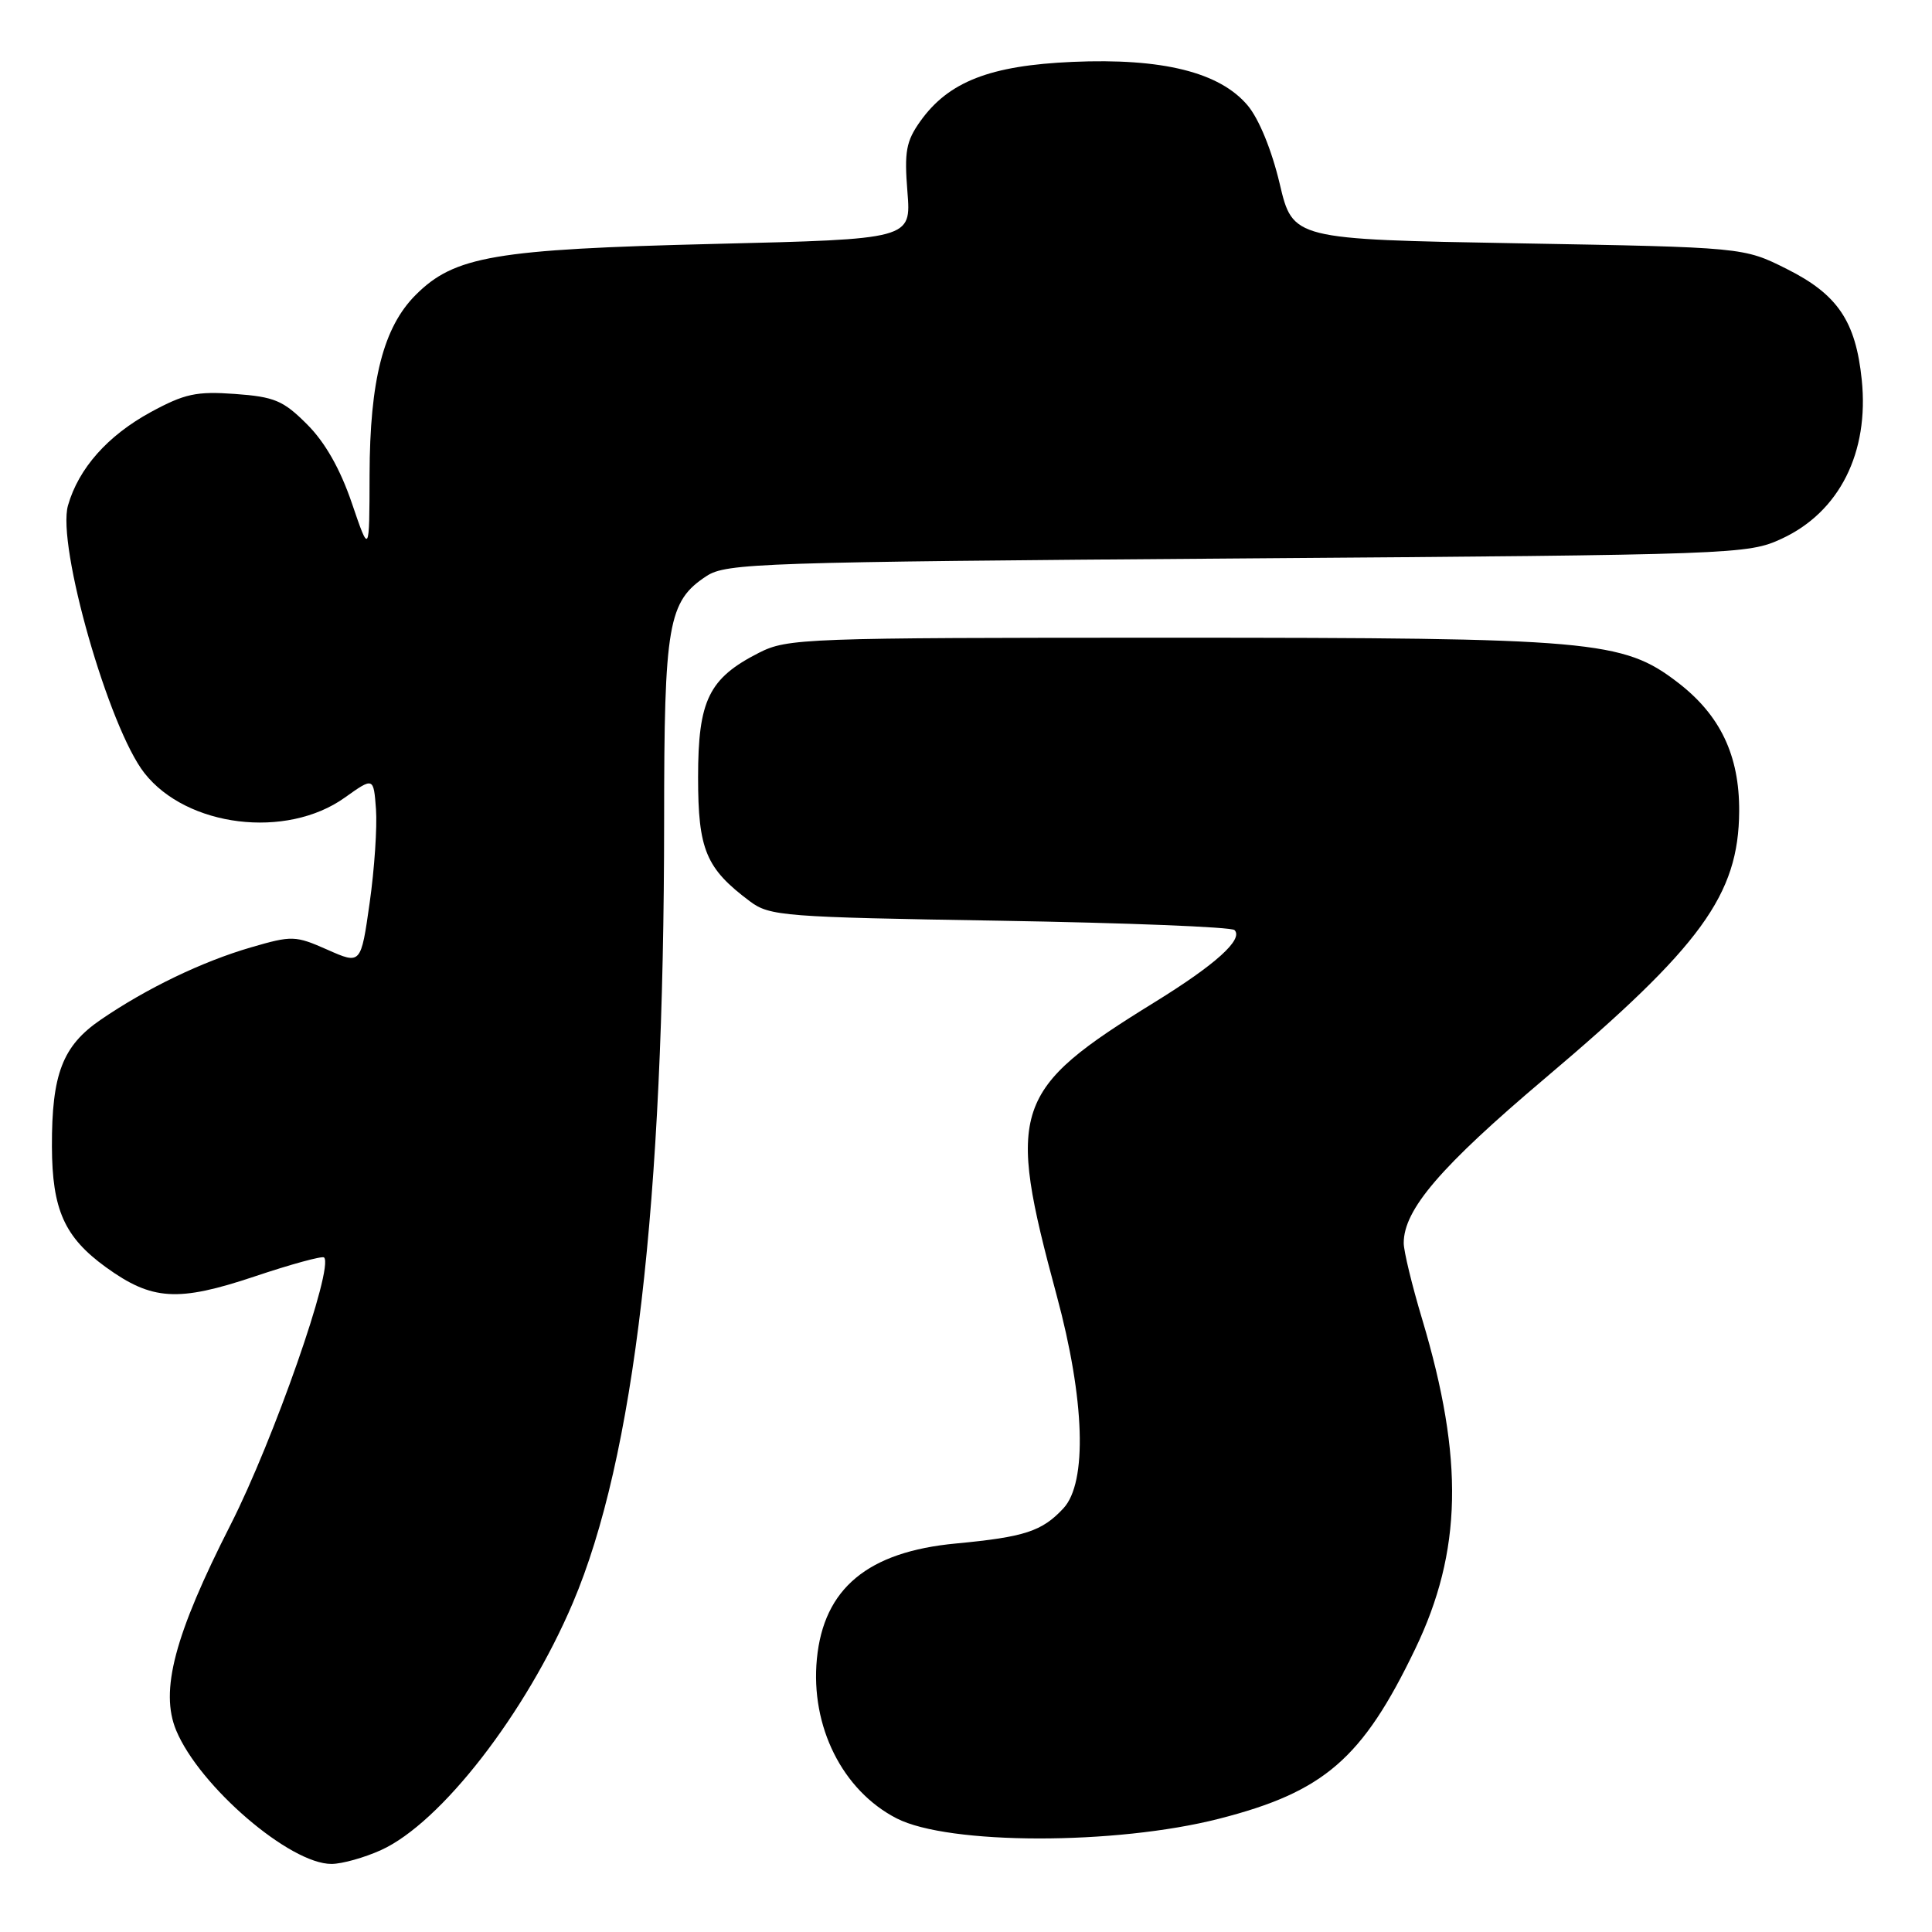 <?xml version="1.0" encoding="UTF-8" standalone="no"?>
<!DOCTYPE svg PUBLIC "-//W3C//DTD SVG 1.1//EN" "http://www.w3.org/Graphics/SVG/1.1/DTD/svg11.dtd" >
<svg xmlns="http://www.w3.org/2000/svg" xmlns:xlink="http://www.w3.org/1999/xlink" version="1.1" viewBox="0 0 256 256">
 <g >
 <path fill="currentColor"
d=" M 50.50 245.14 C 58.42 241.54 69.68 227.02 75.90 212.40 C 84.05 193.22 87.99 159.51 88.00 108.72 C 88.00 82.67 88.52 79.67 93.62 76.33 C 96.23 74.62 100.70 74.47 163.95 74.00 C 230.17 73.51 231.59 73.46 236.09 71.38 C 243.73 67.84 247.69 59.97 246.69 50.31 C 245.89 42.55 243.49 39.01 236.76 35.64 C 231.04 32.77 231.04 32.77 201.17 32.24 C 171.30 31.71 171.30 31.71 169.56 24.32 C 168.51 19.89 166.82 15.75 165.32 13.97 C 161.62 9.57 154.02 7.68 142.11 8.20 C 131.18 8.68 125.69 10.82 121.95 16.06 C 120.06 18.72 119.81 20.09 120.24 25.43 C 120.74 31.69 120.74 31.69 94.62 32.32 C 65.57 33.03 60.21 33.94 55.08 39.08 C 50.80 43.36 49.00 50.36 48.97 62.93 C 48.95 73.50 48.95 73.50 46.62 66.66 C 45.08 62.14 43.07 58.60 40.69 56.23 C 37.54 53.07 36.37 52.58 31.14 52.20 C 26.02 51.83 24.46 52.17 19.97 54.61 C 14.27 57.72 10.42 62.05 9.01 66.97 C 7.50 72.22 14.42 96.45 19.14 102.44 C 24.76 109.60 37.95 111.21 45.68 105.69 C 49.50 102.97 49.50 102.97 49.82 107.22 C 49.99 109.56 49.62 115.15 48.98 119.64 C 47.82 127.81 47.82 127.81 43.38 125.84 C 39.13 123.96 38.69 123.95 33.26 125.53 C 26.79 127.41 19.40 130.97 13.33 135.13 C 8.29 138.58 6.85 142.32 6.88 151.93 C 6.91 160.29 8.54 163.93 14.03 167.91 C 20.14 172.33 23.57 172.54 33.73 169.14 C 38.55 167.52 42.70 166.39 42.94 166.62 C 44.27 167.90 36.24 190.84 30.57 202.00 C 23.11 216.66 21.16 224.05 23.35 229.30 C 26.45 236.72 38.45 247.03 43.95 246.98 C 45.35 246.97 48.30 246.14 50.50 245.14 Z  M 161.54 240.99 C 175.46 237.43 180.53 233.04 187.52 218.50 C 193.74 205.58 194.00 193.36 188.45 174.82 C 187.10 170.33 186.00 165.78 186.00 164.71 C 186.00 160.27 190.88 154.59 204.71 142.89 C 225.43 125.37 230.38 118.57 230.45 107.50 C 230.49 100.09 227.94 94.74 222.30 90.42 C 215.04 84.85 211.09 84.50 155.00 84.50 C 106.48 84.50 104.35 84.58 100.56 86.50 C 93.92 89.88 92.50 92.78 92.50 103.00 C 92.50 112.60 93.53 115.07 99.38 119.44 C 101.99 121.39 103.82 121.53 132.49 122.00 C 149.18 122.28 163.17 122.83 163.58 123.24 C 164.79 124.46 161.07 127.81 153.04 132.77 C 134.13 144.44 133.32 146.87 140.01 171.63 C 143.75 185.45 144.10 196.44 140.90 199.87 C 138.07 202.91 135.77 203.66 126.68 204.52 C 114.99 205.61 109.14 210.47 108.24 219.82 C 107.38 228.76 111.63 237.25 118.80 240.94 C 125.66 244.47 147.82 244.50 161.54 240.99 Z "/>
</g>
</svg>